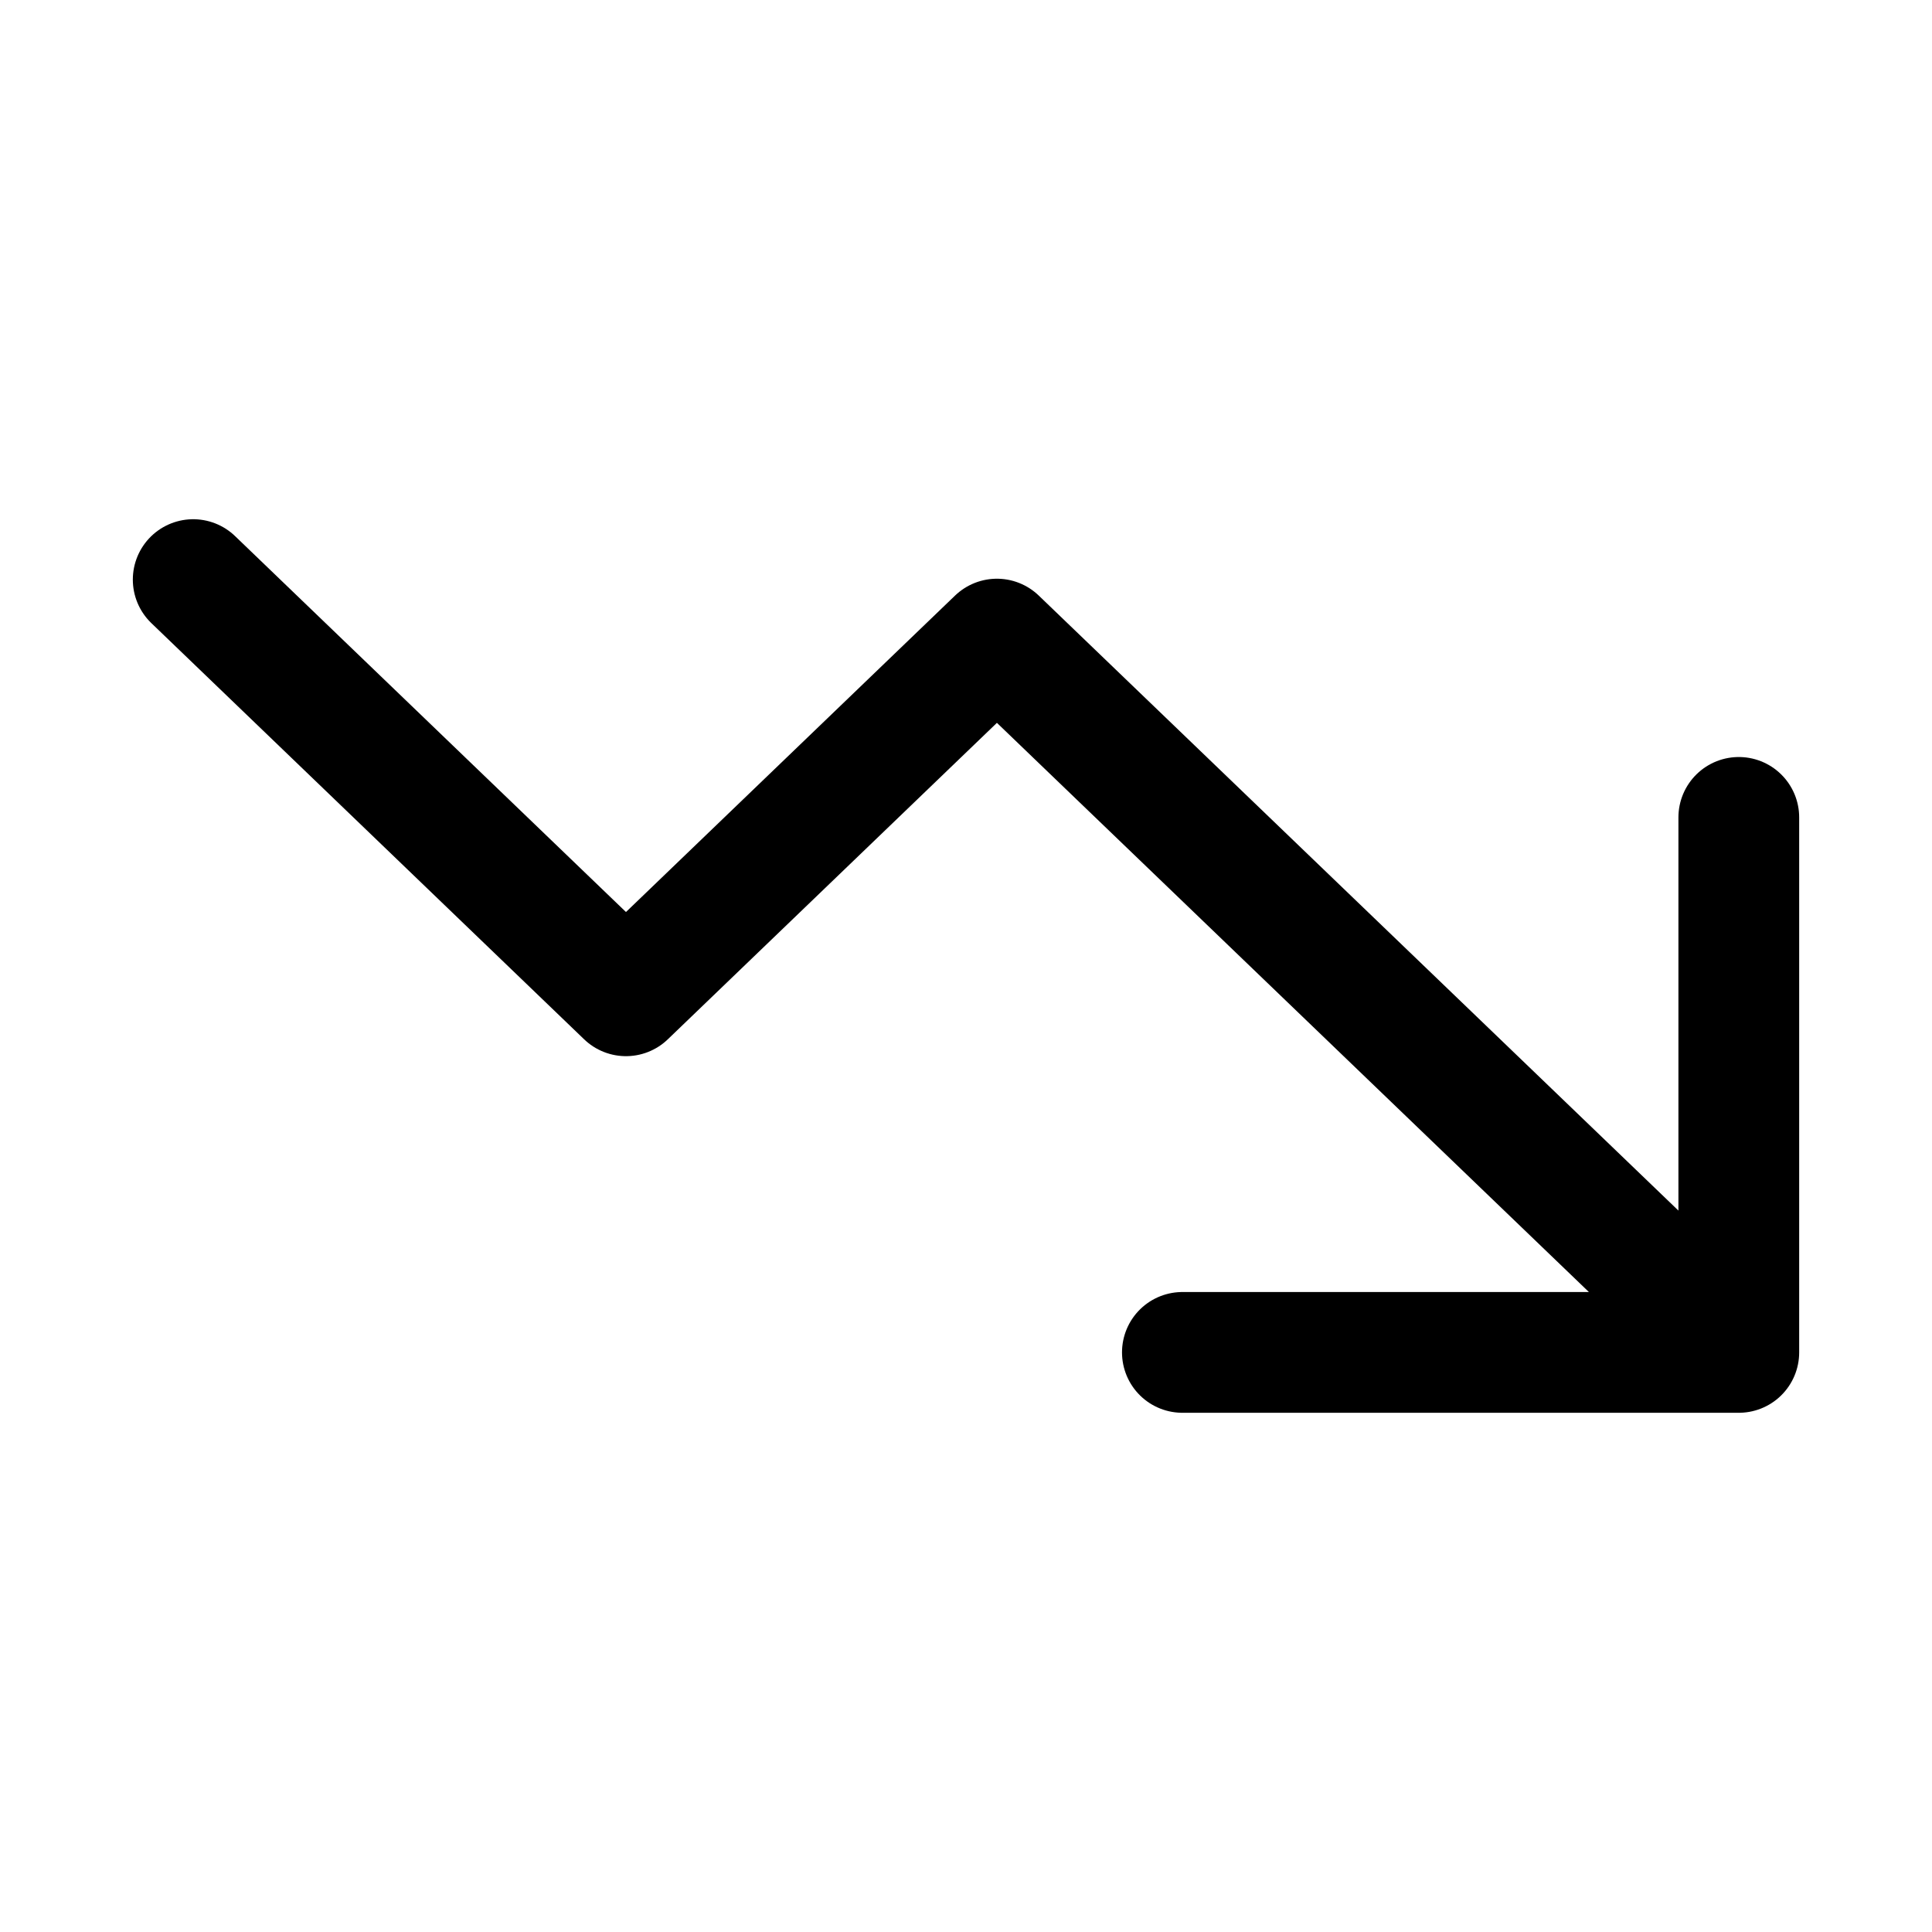 <svg xmlns="http://www.w3.org/2000/svg" fill="none" viewBox="0 0 24 24" stroke-width="1.5" stroke="currentColor" aria-hidden="true" data-slot="icon">
  <path stroke-linecap="round" stroke-linejoin="round" d="m2.4 7.2 5.376 5.17 4.608-4.431L21.6 16.8m0 0h-6.912m6.912 0v-6.646"/>
</svg>
